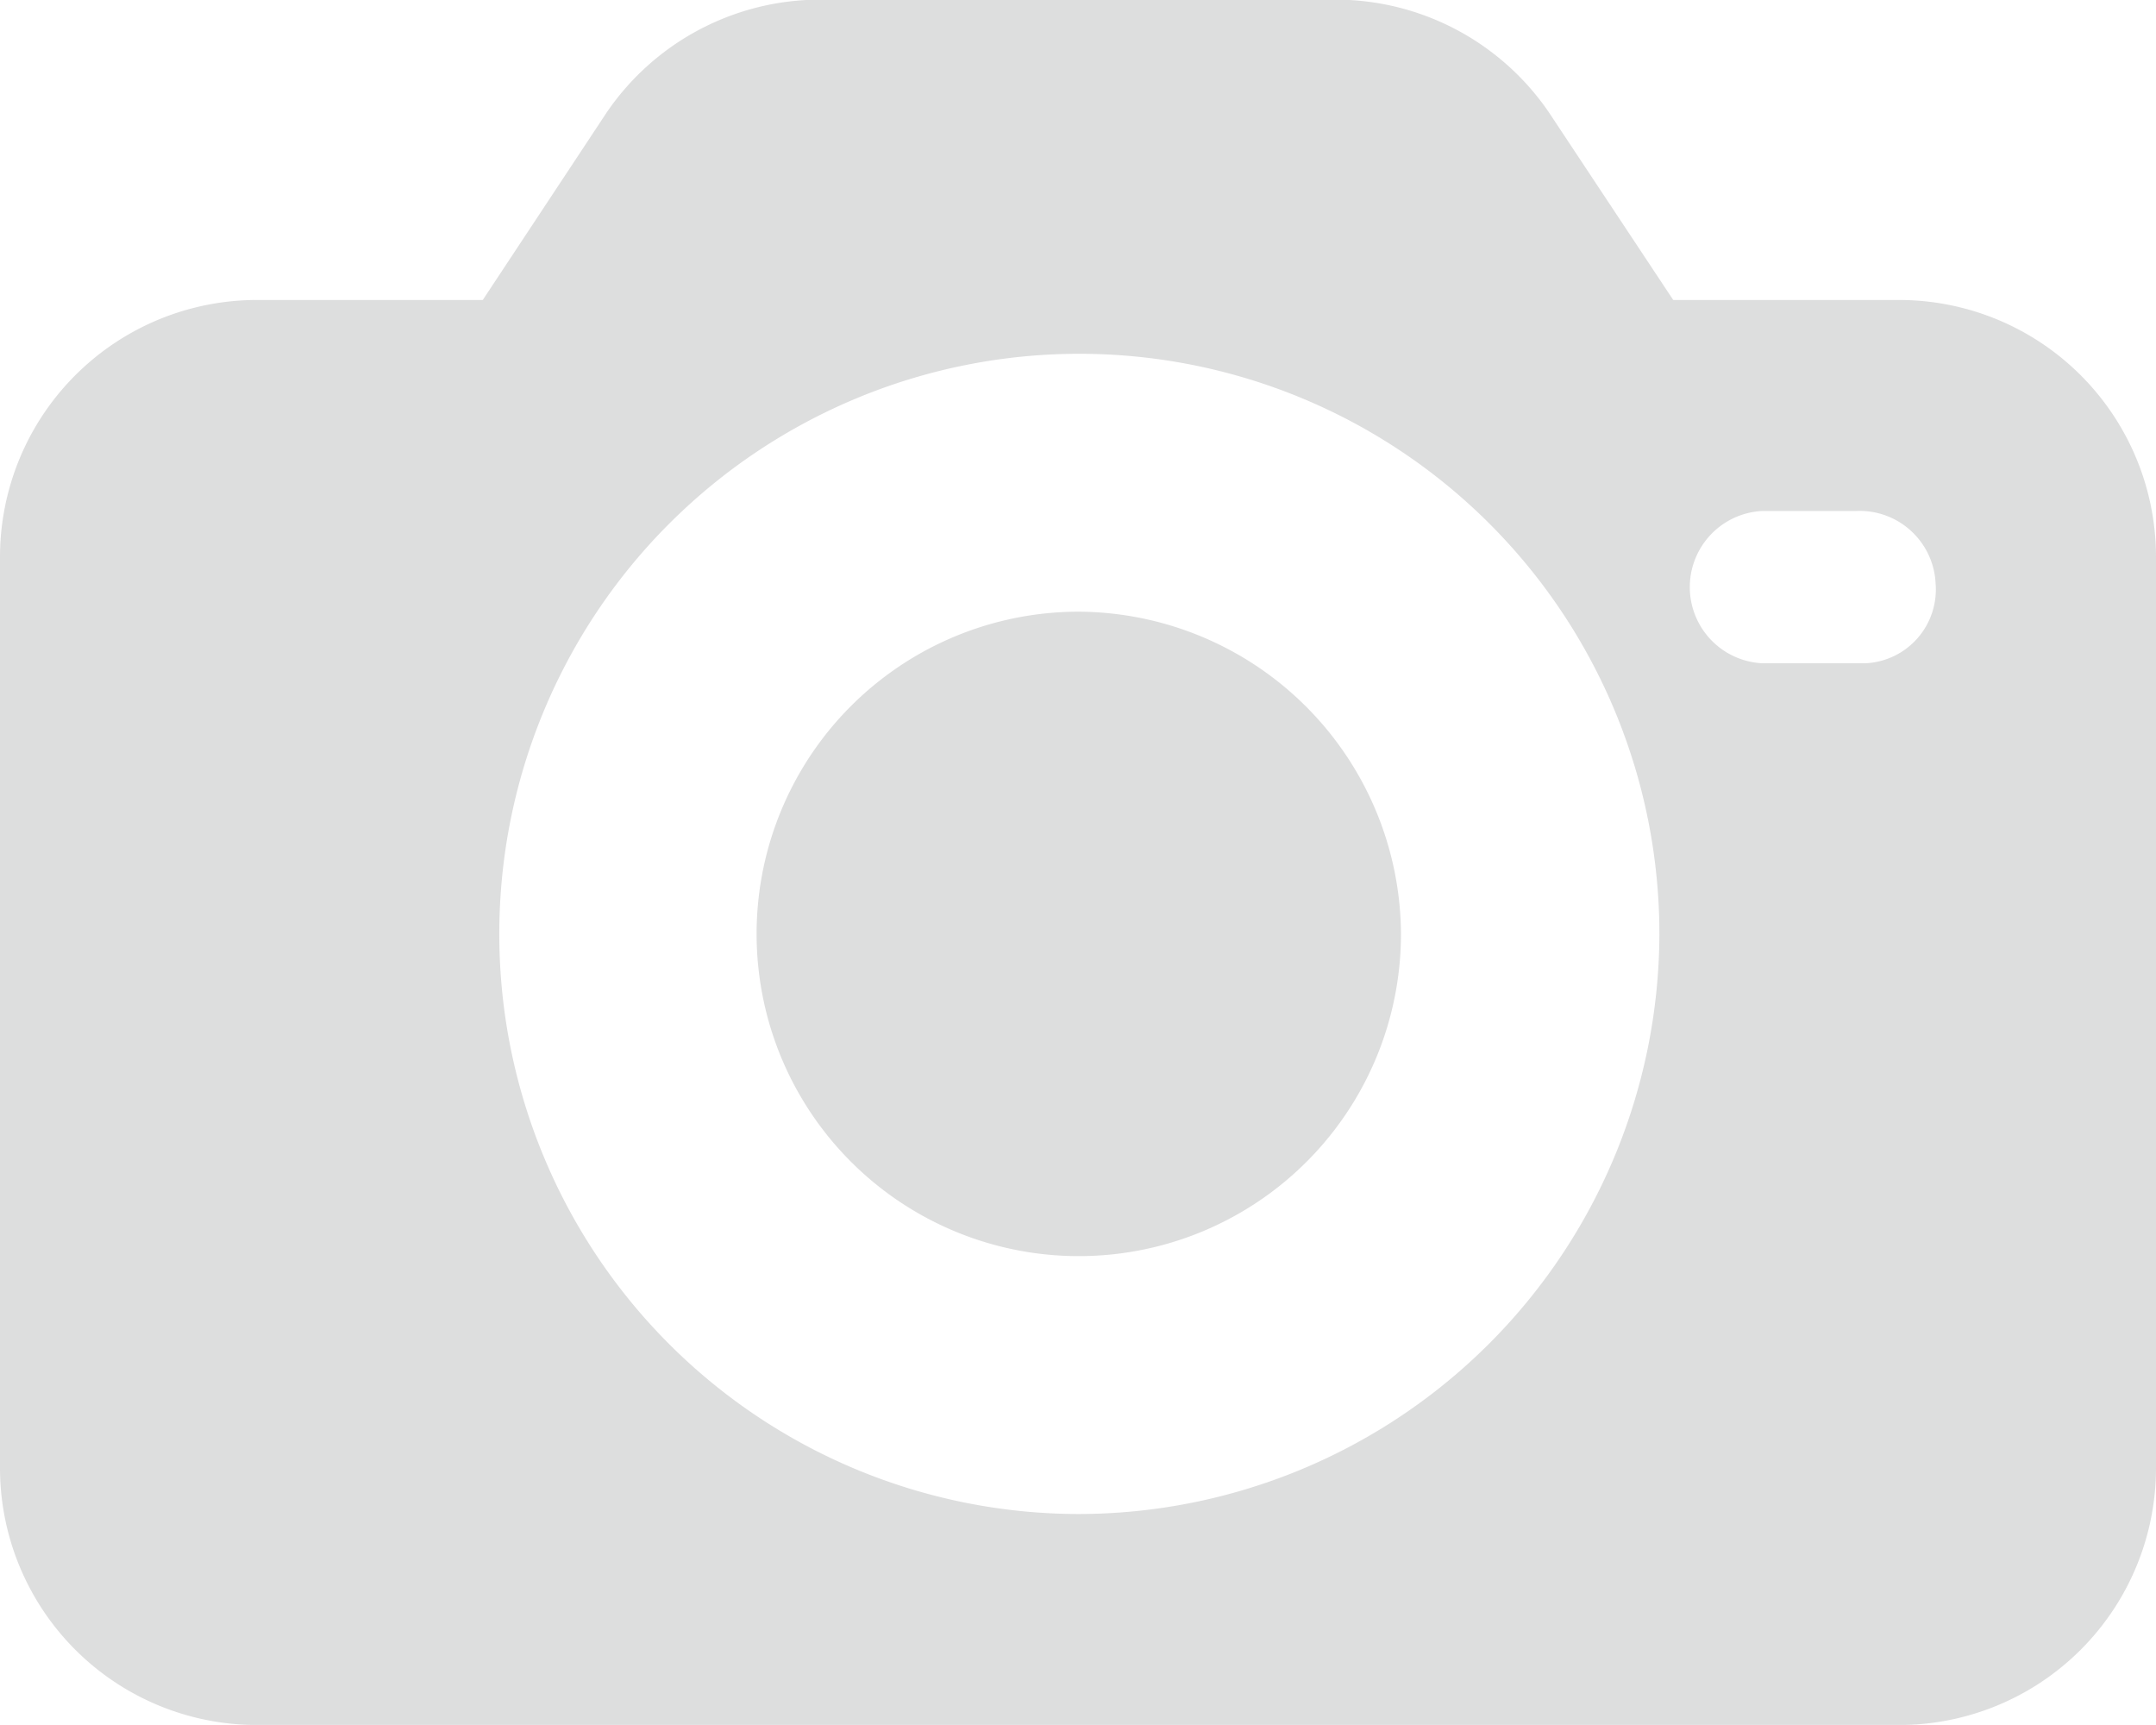 <svg xmlns="http://www.w3.org/2000/svg" width="23.361" height="18.688" viewBox="0 0 23.361 18.688"><defs><style>.a{opacity:0.264;}.b{fill:#7f8082;}</style></defs><g class="a" transform="translate(0 -47.104)"><g transform="translate(0 47.104)"><g transform="translate(0 0)"><path class="b" d="M20.567,50.354H18.13l-1.346-2.031A2.8,2.8,0,0,0,14.473,47.1H8.887a2.8,2.8,0,0,0-2.311,1.219L5.231,50.354H2.793A2.785,2.785,0,0,0,0,53.147V63a2.785,2.785,0,0,0,2.793,2.793H20.567A2.785,2.785,0,0,0,23.361,63V53.147A2.785,2.785,0,0,0,20.567,50.354ZM11.68,63.507a6.285,6.285,0,1,1,6.3-6.272A6.3,6.3,0,0,1,11.68,63.507Zm8.532-9.217H19.095a.826.826,0,0,1,0-1.65H20.11a.824.824,0,0,1,.863.787A.8.8,0,0,1,20.212,54.29Z" transform="translate(0 -47.104)"/></g></g><g transform="translate(8.176 53.731)"><g transform="translate(0 0)"><path class="b" d="M168.368,180.736a3.491,3.491,0,1,0,3.5,3.479A3.511,3.511,0,0,0,168.368,180.736Z" transform="translate(-164.864 -180.736)"/></g></g></g></svg>
